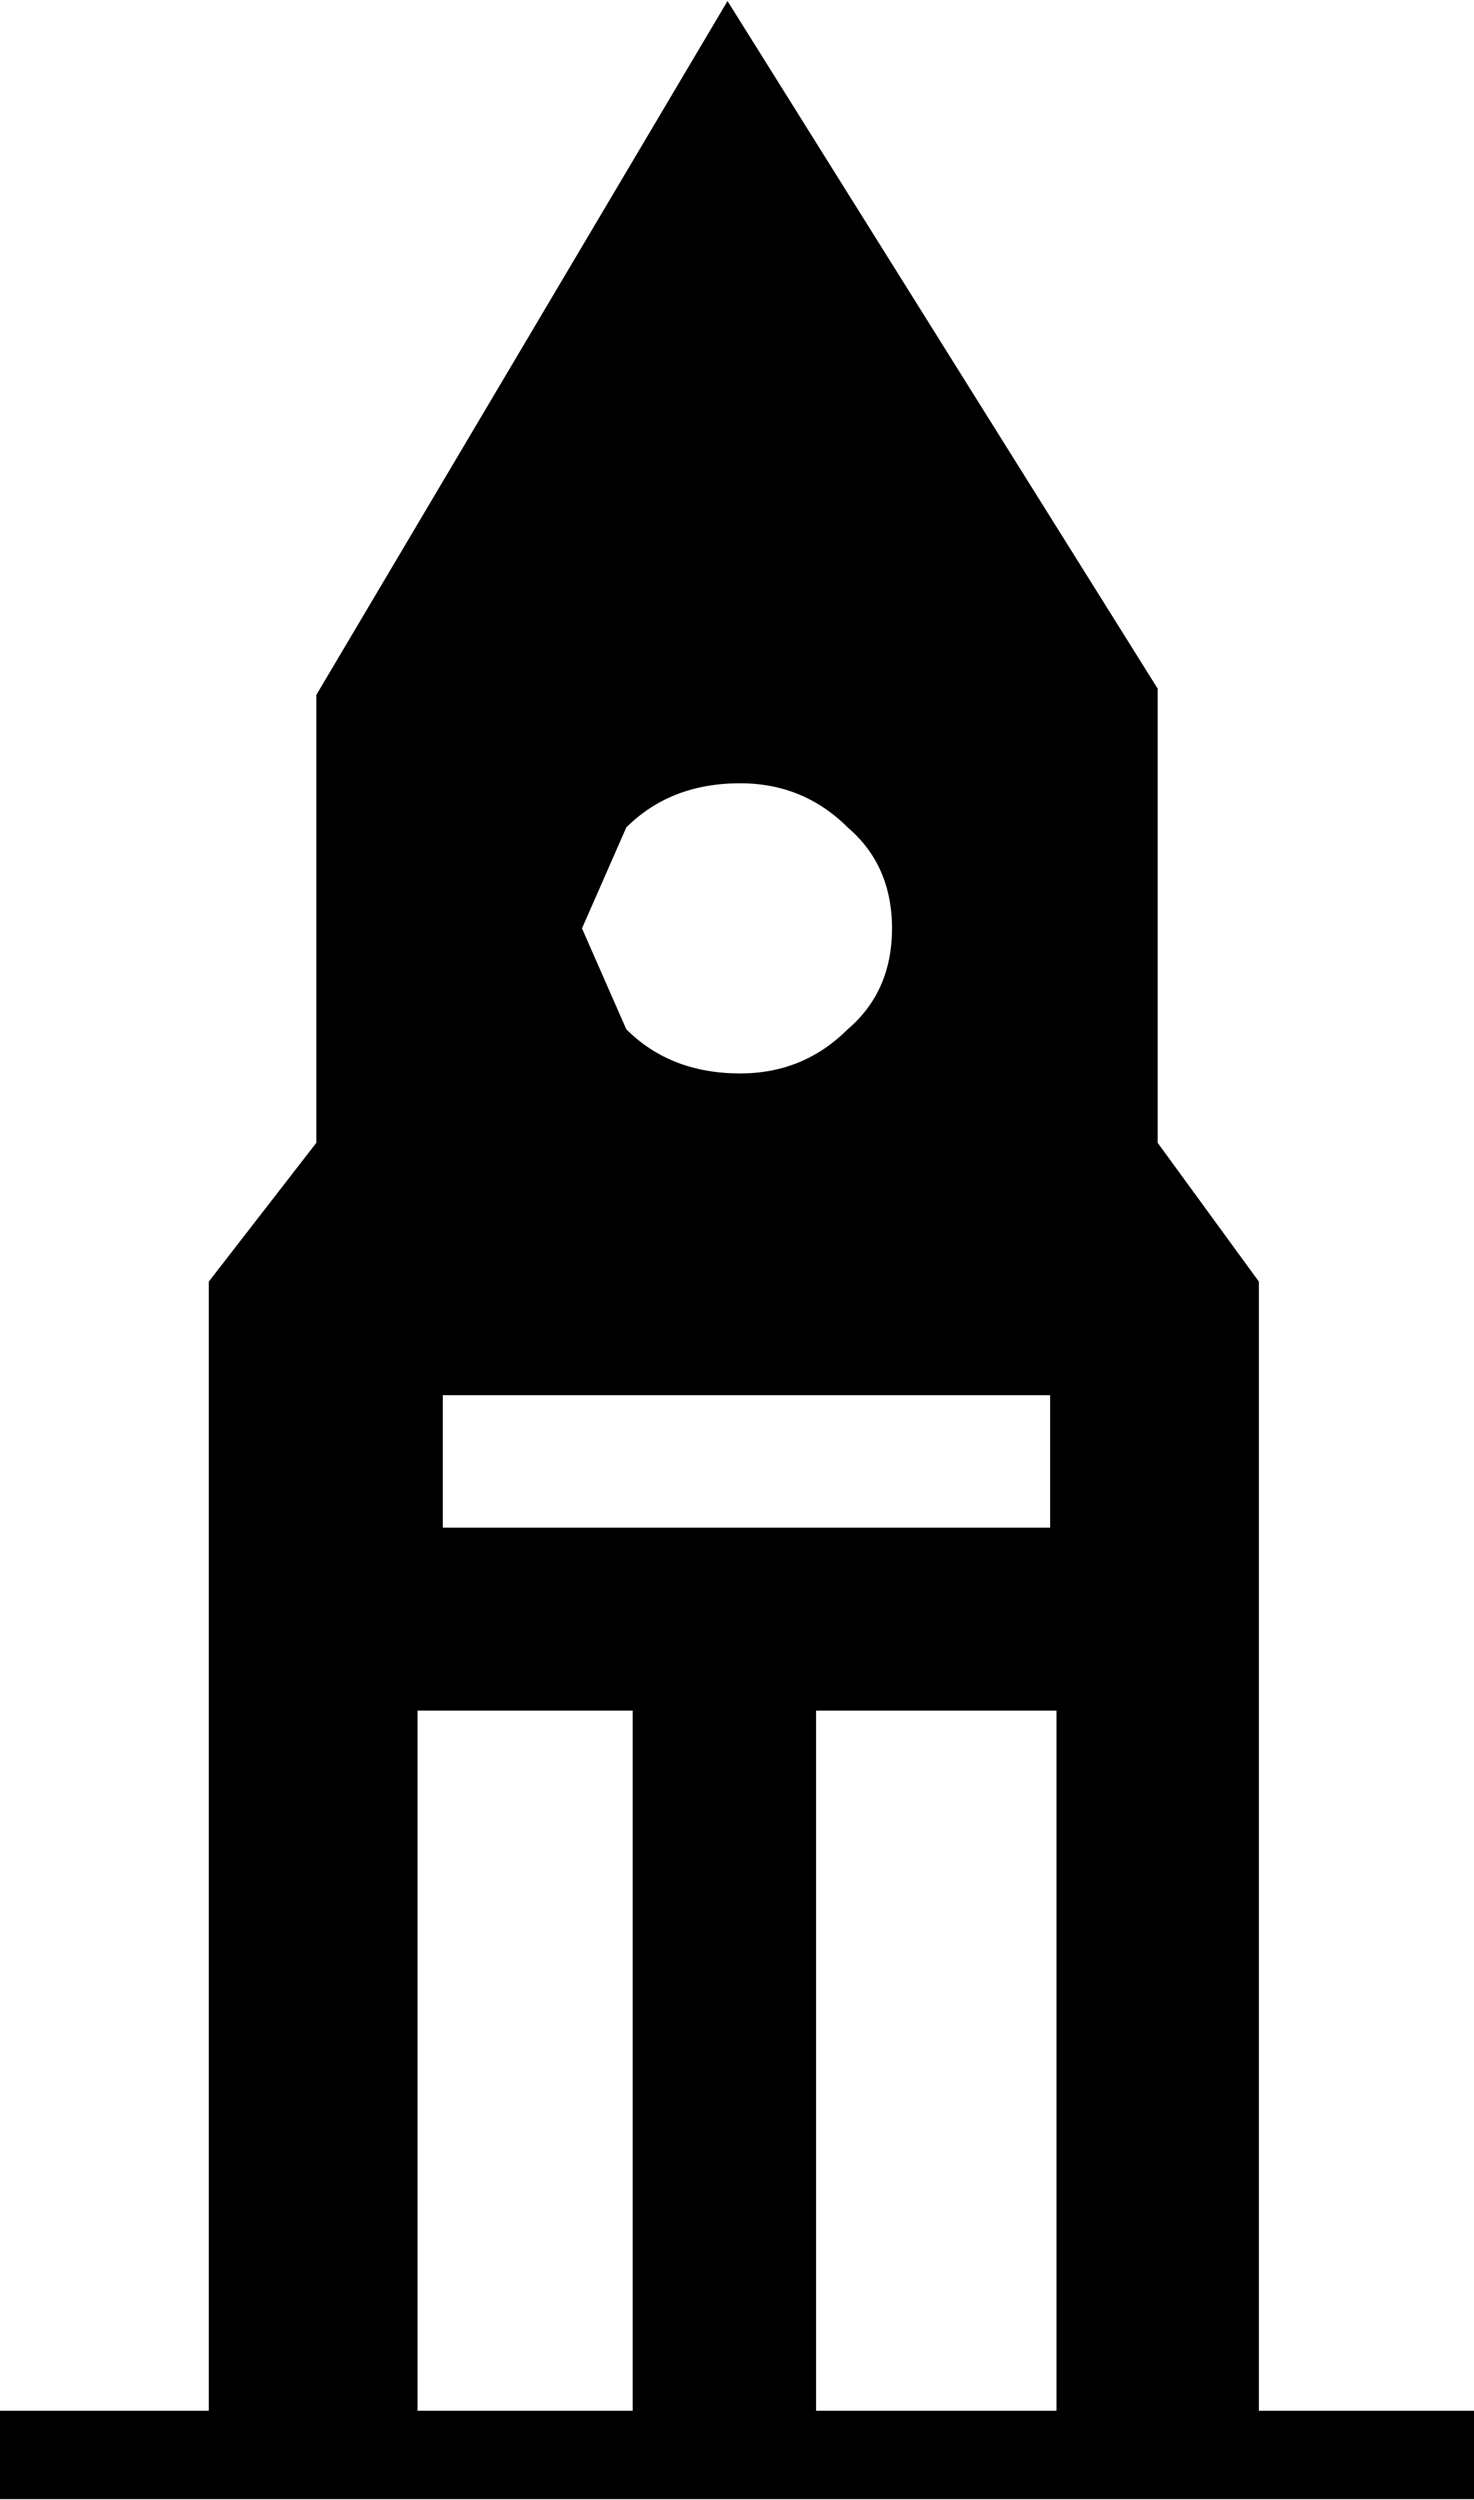 <?xml version="1.0" encoding="UTF-8"?>
<svg xmlns="http://www.w3.org/2000/svg" xmlns:xlink="http://www.w3.org/1999/xlink" width="128pt" height="217pt" viewBox="0 0 128 217" version="1.1">
<g id="surface1">
<path style=" stroke:none;fill-rule:nonzero;fill-opacity:1;" d="M 70.867 148.469 L 70.867 209.242 L 91.742 209.242 L 91.742 148.469 L 70.867 148.469 M 38.453 121.094 L 38.453 132.59 L 91.191 132.59 L 91.191 121.094 L 38.453 121.094 M 54.938 209.242 L 54.938 148.469 L 36.258 148.469 L 36.258 209.242 L 54.938 209.242 M 100.531 59.77 L 100.531 99.191 L 109.32 111.238 L 109.32 209.242 L 128 209.242 L 128 216.91 L 0 216.91 L 0 209.242 L 18.129 209.242 L 18.129 111.238 L 27.469 99.191 L 27.469 60.316 L 63.176 0.09 L 100.531 59.77 M 73.613 71.816 C 71.051 69.262 67.938 67.984 64.273 67.984 C 60.246 67.984 56.949 69.262 54.387 71.816 L 50.539 80.578 L 54.387 89.336 C 56.949 91.891 60.246 93.168 64.273 93.168 C 67.938 93.168 71.051 91.891 73.613 89.336 C 76.176 87.148 77.461 84.227 77.461 80.578 C 77.461 76.926 76.176 74.008 73.613 71.816 "/>
</g>
</svg>
